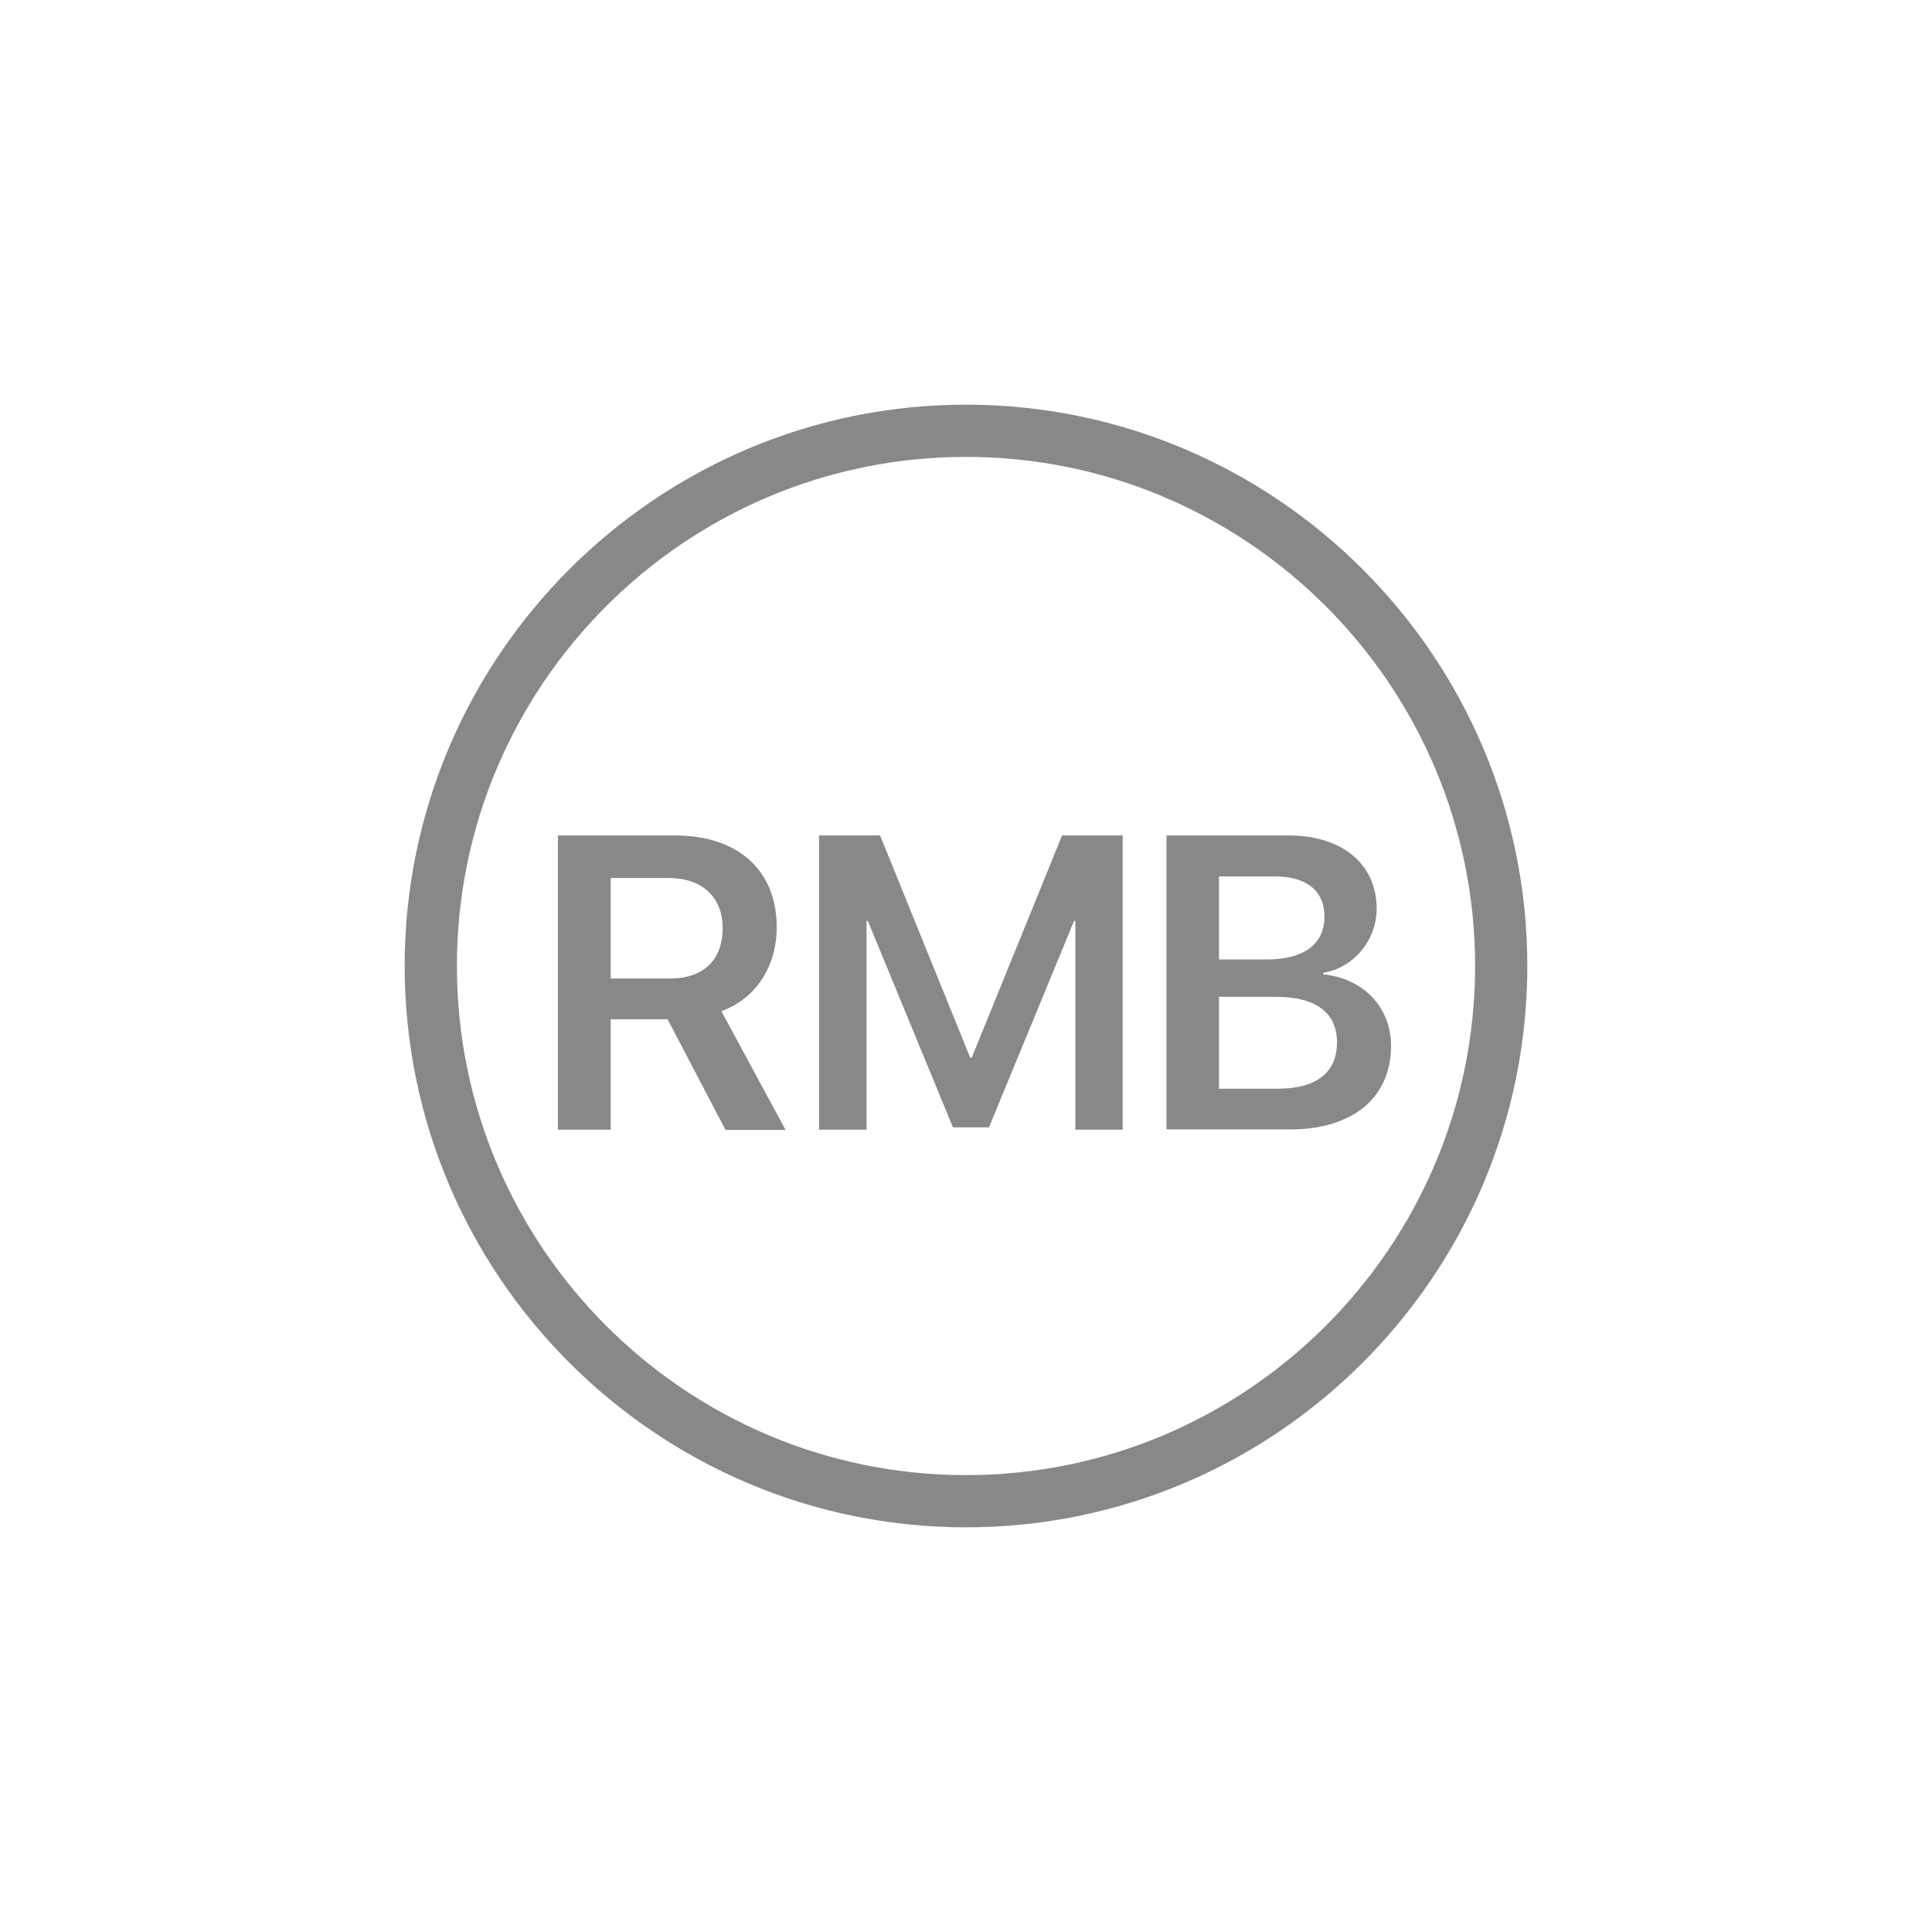 <?xml version="1.0" encoding="utf-8"?>
<!-- Generator: Adobe Illustrator 19.2.1, SVG Export Plug-In . SVG Version: 6.00 Build 0)  -->
<svg version="1.1" id="Final_1_" xmlns="http://www.w3.org/2000/svg" xmlns:xlink="http://www.w3.org/1999/xlink" x="0px" y="0px"
	 width="74px" height="74px" viewBox="0 0 74 74" style="enable-background:new 0 0 74 74;" xml:space="preserve">
<path style="fill:#888888;" d="M37,58.5c-11.85,0-21.5-9.65-21.5-21.5S25.15,15.5,37,15.5S58.5,25.15,58.5,37S48.85,58.5,37,58.5z
	 M37,17.5c-10.75,0-19.5,8.75-19.5,19.5S26.25,56.5,37,56.5S56.5,47.75,56.5,37S47.75,17.5,37,17.5z"/>
<path style="fill:#888888;" d="M23.39,43.27h-2.02V32h4.48c2.44,0,3.9,1.35,3.9,3.51c0,1.49-0.78,2.73-2.12,3.22l2.46,4.55h-2.3
	l-2.22-4.24h-2.18V43.27z M23.39,37.48h2.27c1.28,0,2.02-0.71,2.02-1.93c0-1.19-0.79-1.92-2.06-1.92h-2.23V37.48z"/>
<path style="fill:#888888;" d="M41.19,43.27v-8h-0.05l-3.26,7.91H36.5l-3.26-7.91h-0.05v8h-1.82V32h2.34l3.45,8.51h0.06L40.68,32H43
	v11.27H41.19z"/>
<path style="fill:#888888;" d="M44.68,43.27V32h4.68c2.05,0,3.37,1.1,3.37,2.81c0,1.21-0.9,2.27-2.05,2.45v0.06
	c1.53,0.15,2.6,1.25,2.6,2.74c0,1.98-1.46,3.2-3.87,3.2H44.68z M46.69,36.75h1.84c1.41,0,2.2-0.59,2.2-1.64
	c0-0.98-0.68-1.54-1.88-1.54h-2.16V36.75z M48.94,41.7c1.48,0,2.27-0.62,2.27-1.77c0-1.15-0.81-1.75-2.36-1.75h-2.16v3.52H48.94z"/>
<rect style="fill:none;" width="74" height="74"/>
</svg>
